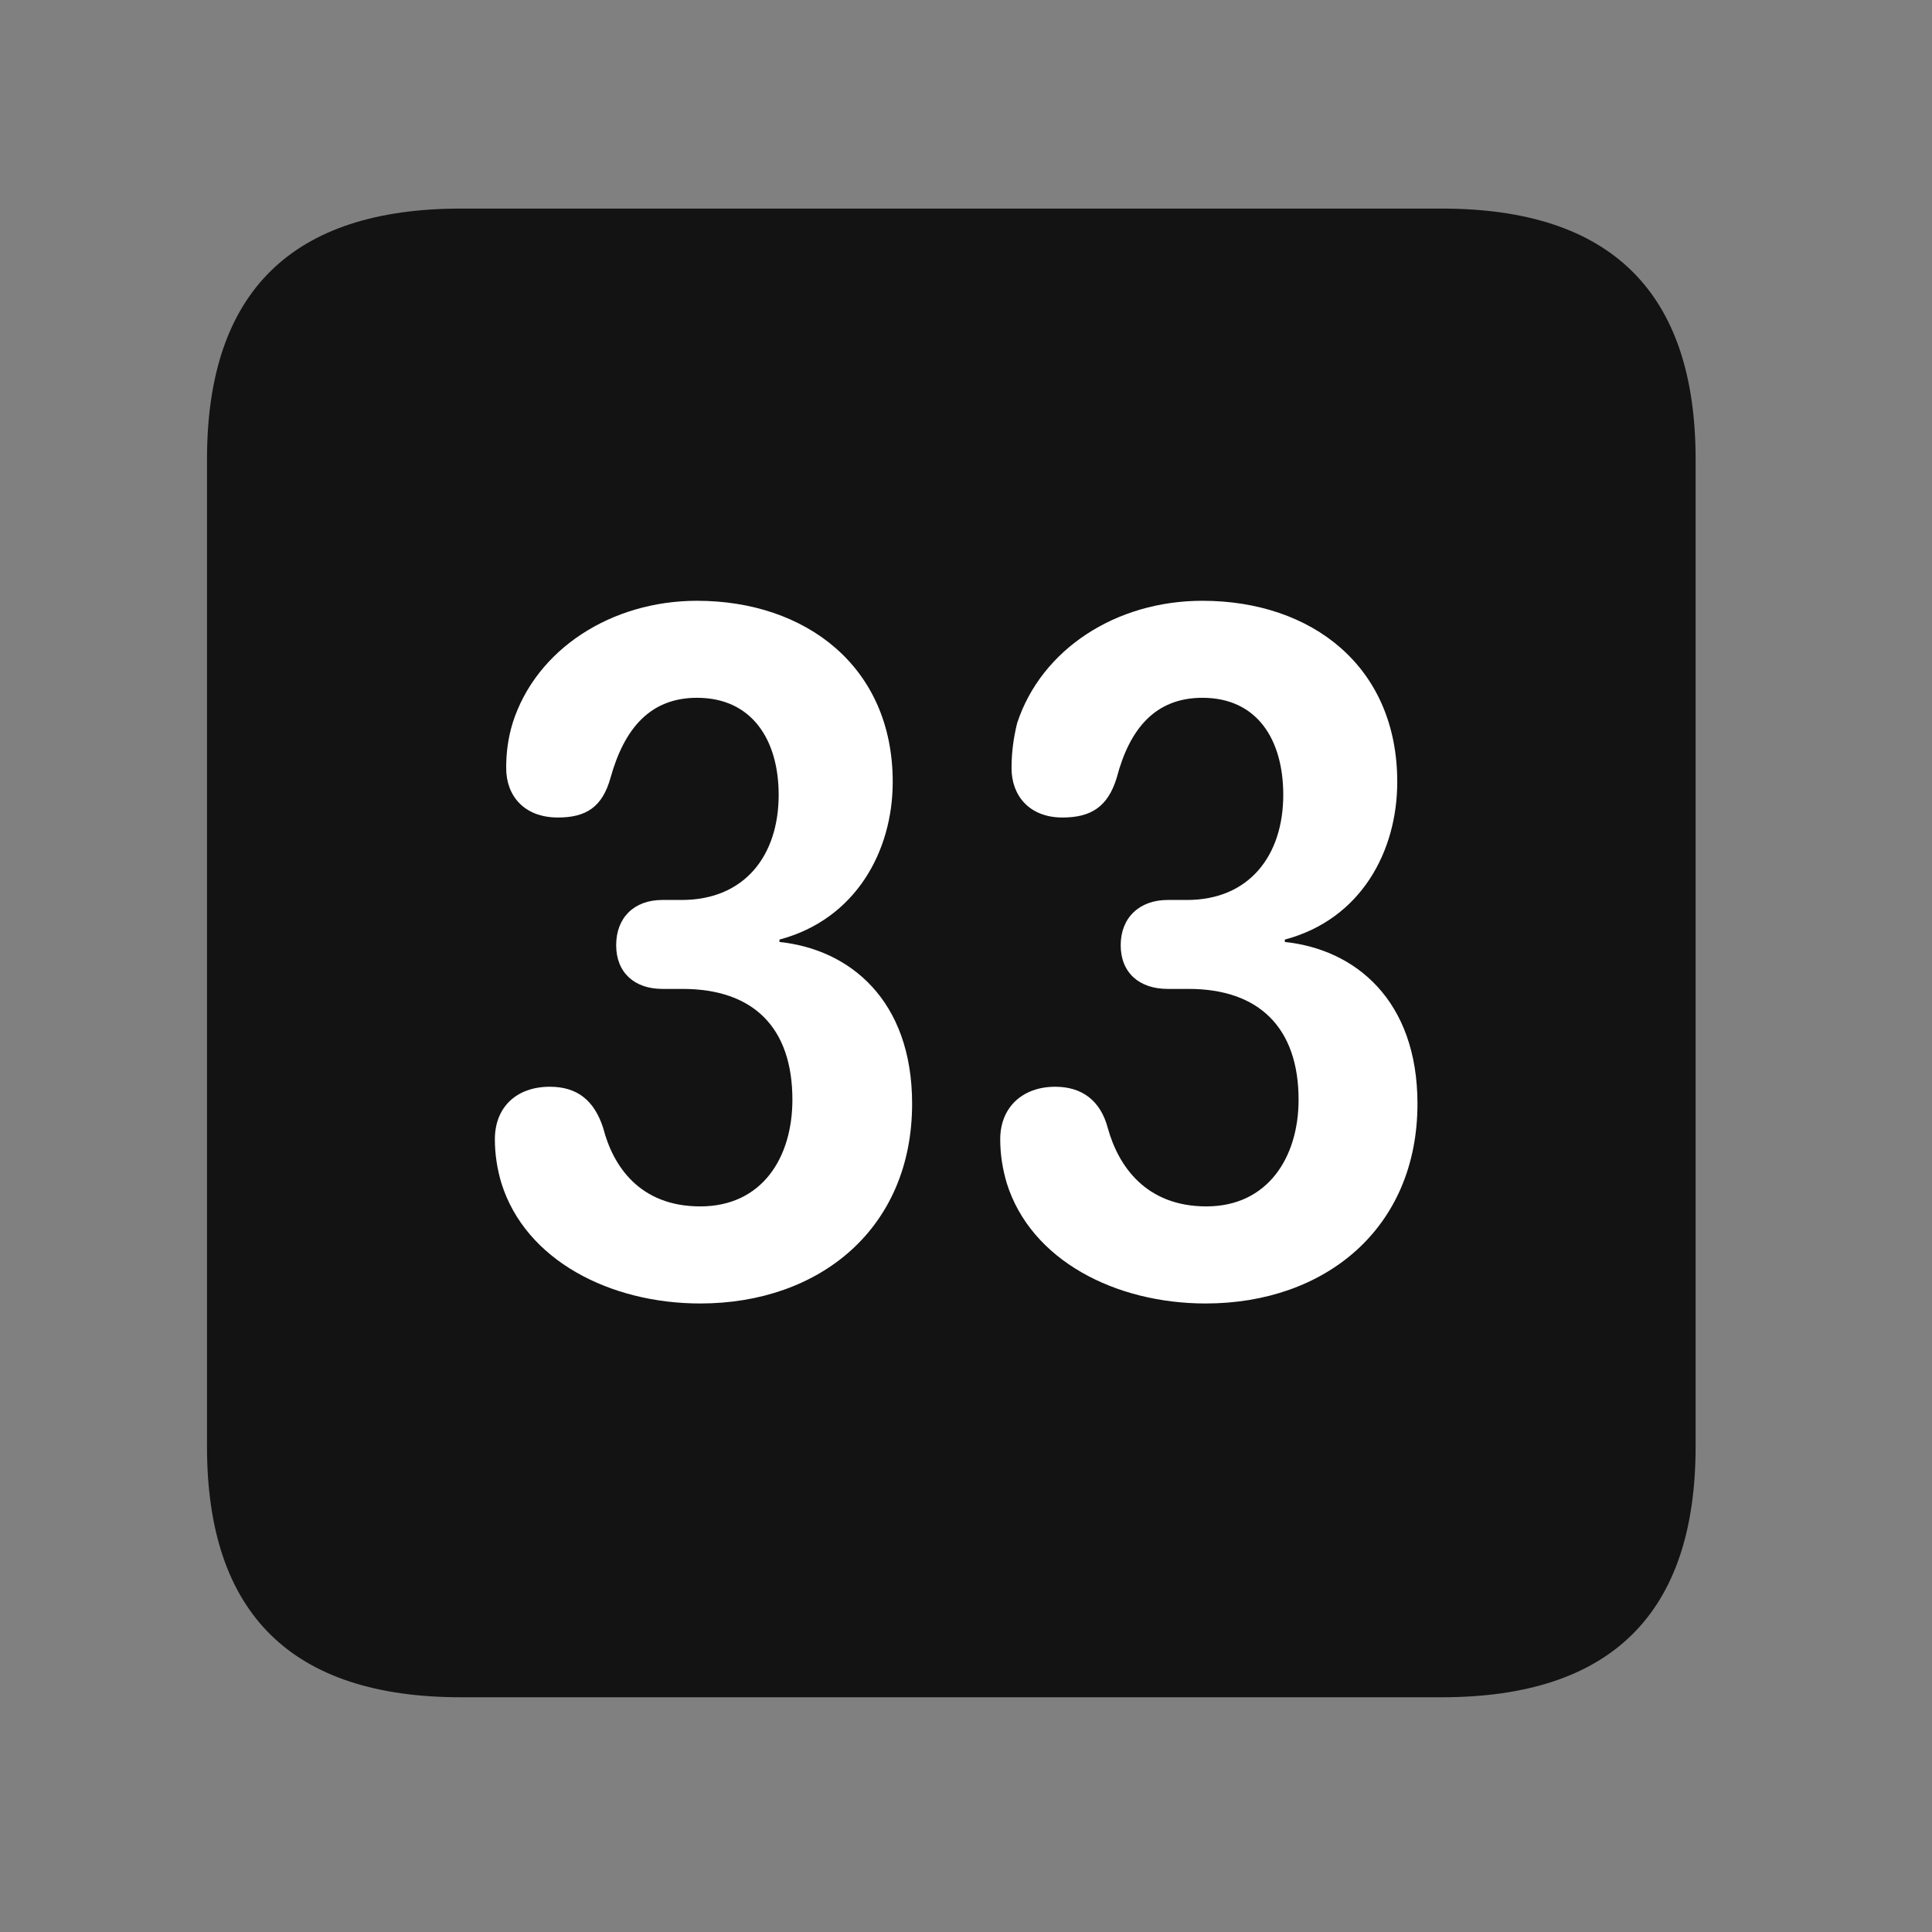 <svg width="28" height="28" viewBox="0 0 28 28" fill="none" xmlns="http://www.w3.org/2000/svg">
<rect x="0" y="0" width="28" height="28" fill="#808080" stroke="none"/>
<path d="M6.68 24.598H20.895C23.355 24.598 24.574 23.379 24.574 20.965V6.656C24.574 4.242 23.355 3.023 20.895 3.023H6.68C4.23 3.023 3 4.23 3 6.656V20.965C3 23.391 4.23 24.598 6.68 24.598Z" fill="black" fill-opacity="0.85"/>
<path d="M10.148 18.891C8.848 18.891 7.617 18.27 7.266 17.145C7.207 16.945 7.172 16.734 7.172 16.512C7.172 16.043 7.488 15.75 7.969 15.75C8.367 15.75 8.613 15.949 8.742 16.348C8.883 16.898 9.27 17.484 10.148 17.484C11.051 17.484 11.484 16.77 11.484 15.938C11.484 14.895 10.922 14.332 9.891 14.332H9.598C9.199 14.332 8.93 14.098 8.93 13.699C8.93 13.301 9.188 13.043 9.598 13.043H9.879C10.793 13.043 11.285 12.398 11.285 11.52C11.285 10.723 10.898 10.113 10.102 10.113C9.422 10.113 9.047 10.559 8.848 11.273C8.73 11.695 8.496 11.848 8.086 11.848C7.594 11.848 7.336 11.531 7.336 11.133C7.336 10.922 7.359 10.711 7.43 10.477C7.77 9.41 8.859 8.707 10.102 8.707C11.672 8.707 12.938 9.656 12.938 11.332C12.938 12.34 12.398 13.324 11.297 13.617V13.652C12.316 13.758 13.219 14.496 13.219 15.996C13.219 17.801 11.883 18.891 10.148 18.891ZM17.473 18.891C16.172 18.891 14.941 18.27 14.59 17.145C14.531 16.945 14.496 16.734 14.496 16.512C14.496 16.043 14.824 15.75 15.293 15.75C15.68 15.75 15.949 15.949 16.055 16.348C16.207 16.898 16.605 17.484 17.484 17.484C18.375 17.484 18.82 16.77 18.82 15.938C18.82 14.895 18.246 14.332 17.227 14.332H16.922C16.512 14.332 16.242 14.098 16.242 13.699C16.242 13.301 16.512 13.043 16.922 13.043H17.203C18.105 13.043 18.598 12.398 18.598 11.52C18.598 10.723 18.223 10.113 17.426 10.113C16.746 10.113 16.371 10.559 16.184 11.273C16.055 11.695 15.809 11.848 15.398 11.848C14.918 11.848 14.66 11.531 14.66 11.133C14.66 10.922 14.684 10.711 14.742 10.477C15.094 9.41 16.172 8.707 17.426 8.707C19.008 8.707 20.25 9.656 20.25 11.332C20.25 12.34 19.723 13.324 18.621 13.617V13.652C19.641 13.758 20.543 14.496 20.543 15.996C20.543 17.801 19.207 18.891 17.473 18.891Z" fill="white"/>
</svg>
